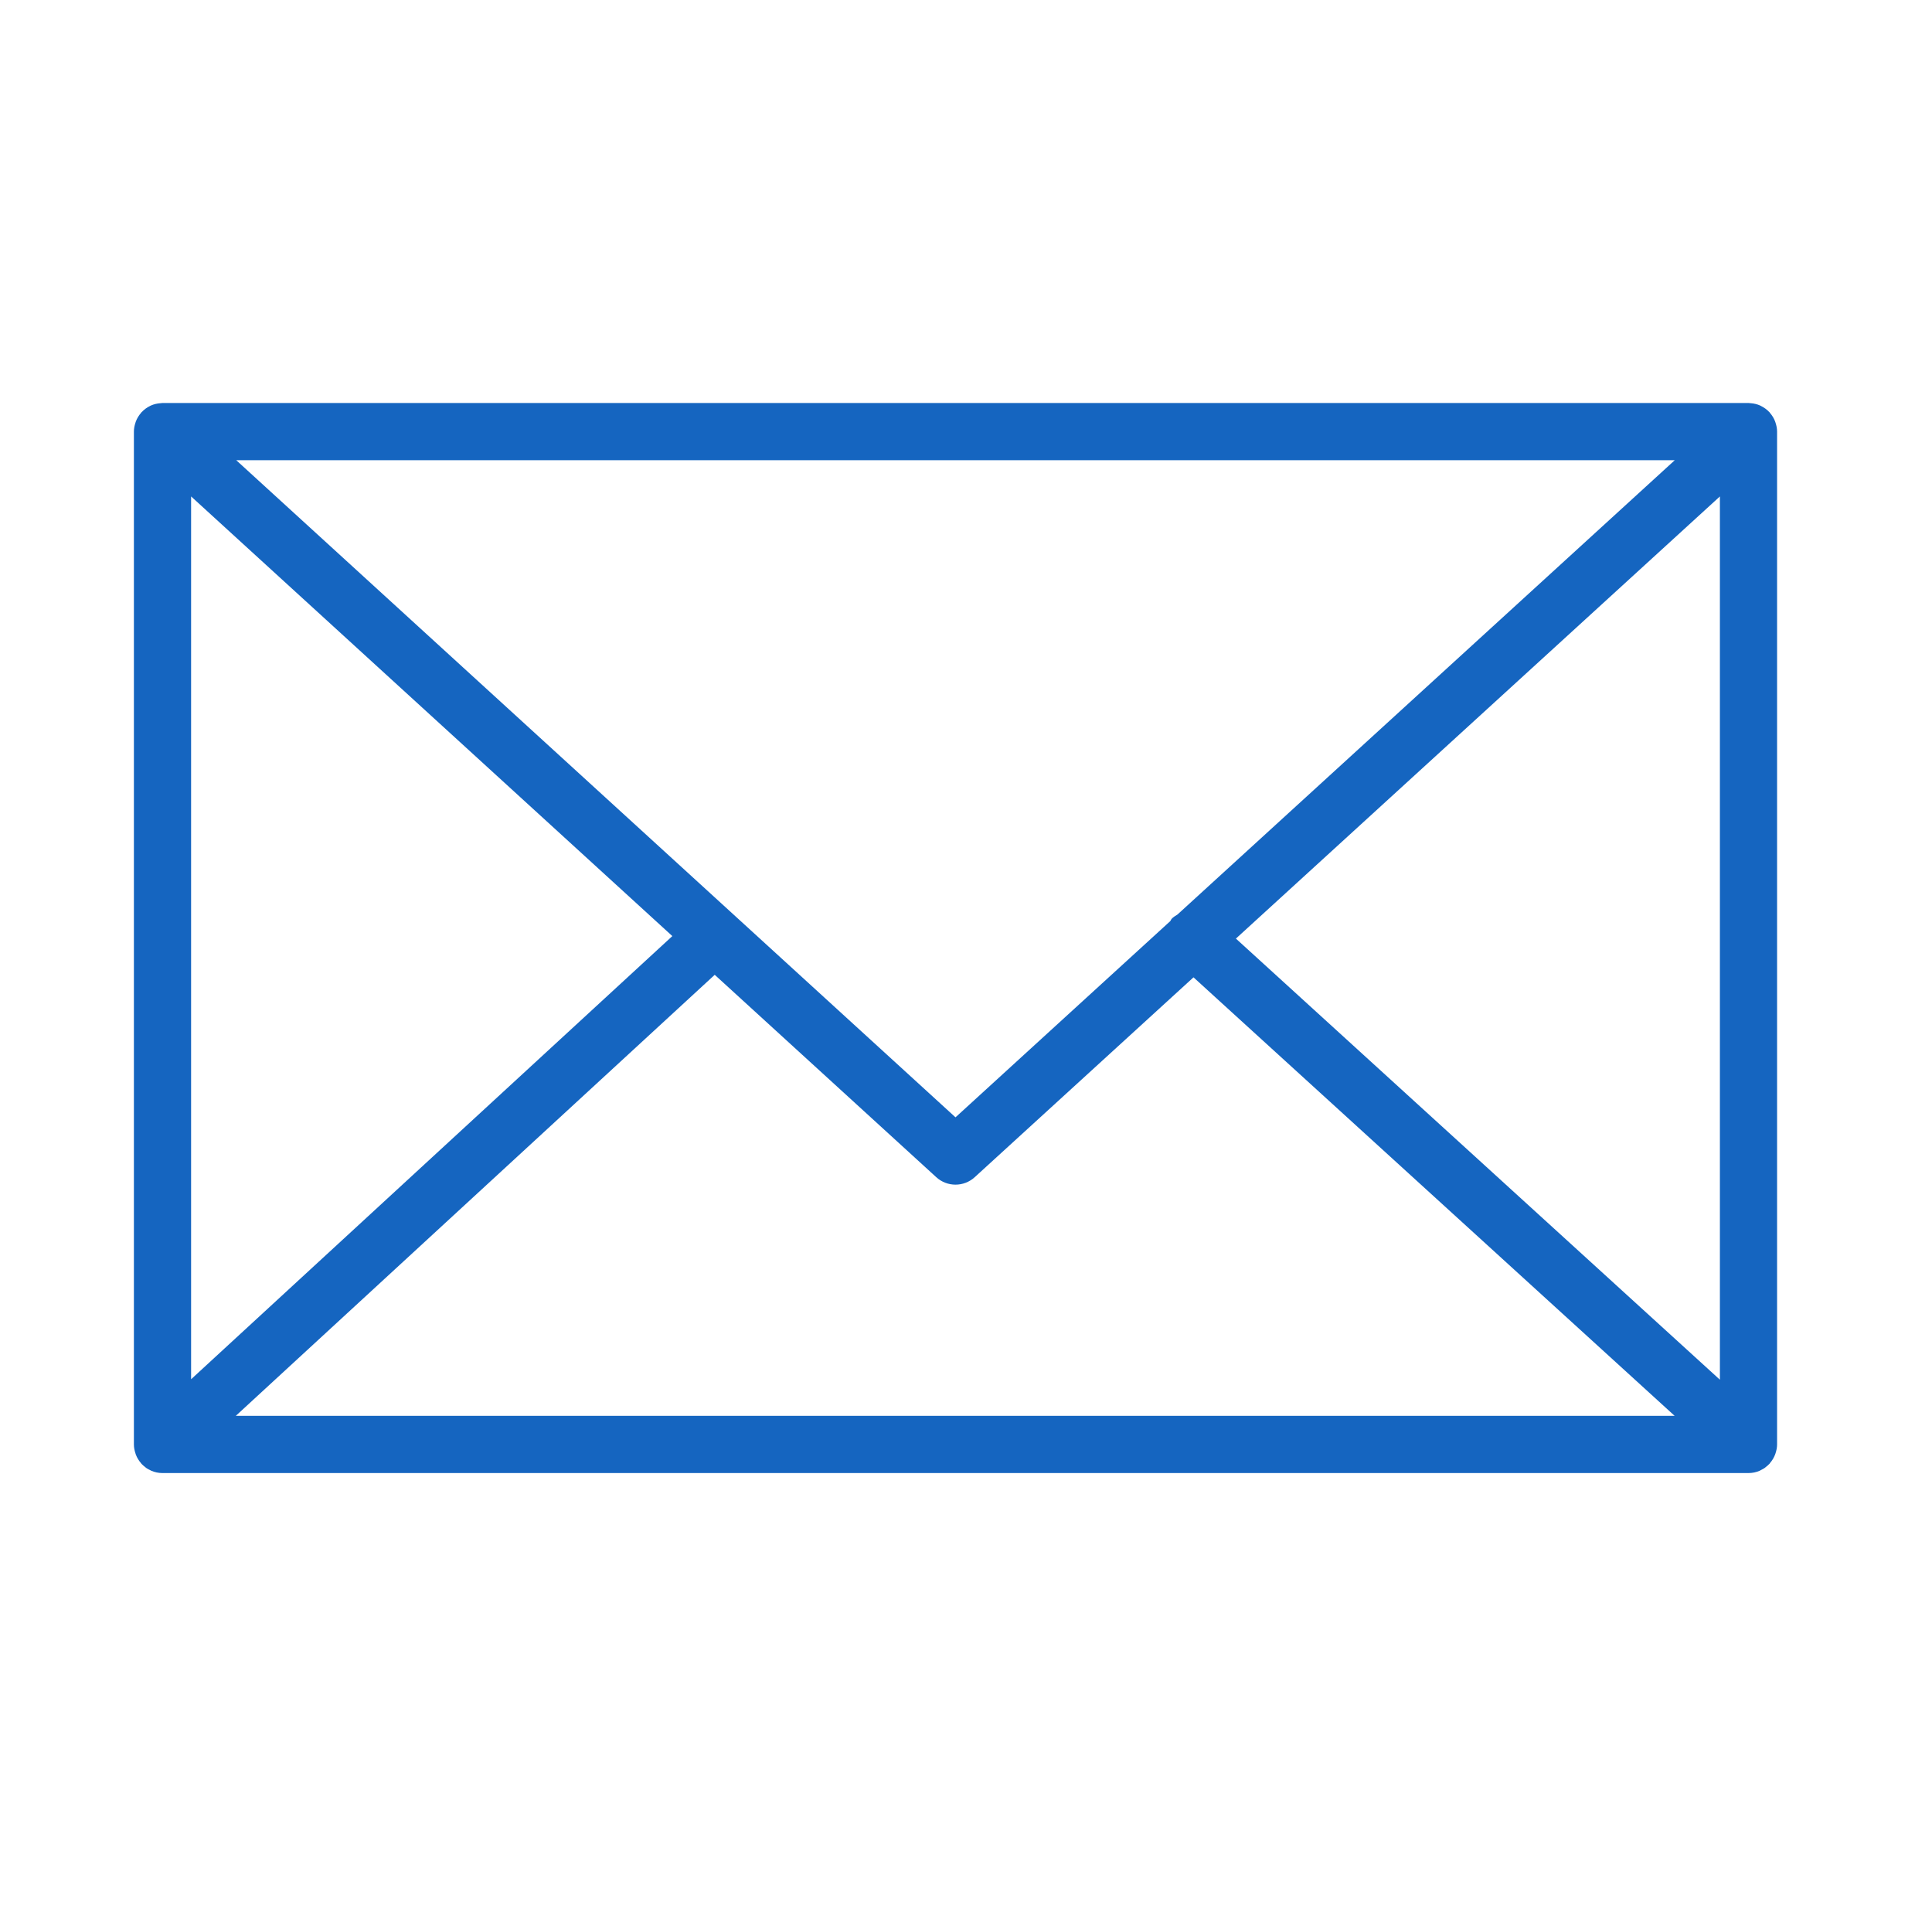<svg width="101" height="100" viewBox="0 0 101 100" fill="none" xmlns="http://www.w3.org/2000/svg">
<path d="M92.822 75.956C92.869 75.812 92.901 75.659 92.901 75.499V22.558C92.901 22.397 92.869 22.243 92.821 22.098C92.814 22.078 92.81 22.058 92.802 22.038C92.739 21.868 92.645 21.714 92.527 21.58C92.519 21.571 92.518 21.56 92.51 21.551C92.505 21.546 92.499 21.544 92.494 21.539C92.369 21.405 92.22 21.298 92.054 21.217C92.041 21.211 92.031 21.203 92.018 21.197C91.861 21.126 91.689 21.086 91.509 21.074C91.491 21.073 91.474 21.069 91.456 21.069C91.439 21.068 91.424 21.064 91.407 21.064H8.496C8.479 21.064 8.463 21.068 8.446 21.069C8.43 21.07 8.414 21.073 8.398 21.074C8.216 21.086 8.041 21.127 7.882 21.199C7.872 21.203 7.864 21.21 7.854 21.214C7.685 21.295 7.534 21.404 7.408 21.54C7.403 21.545 7.397 21.546 7.392 21.551C7.384 21.559 7.383 21.57 7.375 21.579C7.257 21.713 7.162 21.868 7.099 22.038C7.091 22.058 7.087 22.078 7.08 22.099C7.032 22.244 7 22.398 7 22.559V75.501C7 75.664 7.033 75.82 7.082 75.967C7.089 75.987 7.093 76.006 7.1 76.026C7.164 76.197 7.26 76.352 7.379 76.486C7.386 76.494 7.388 76.504 7.395 76.512C7.401 76.519 7.409 76.523 7.416 76.53C7.464 76.581 7.518 76.626 7.574 76.67C7.599 76.689 7.621 76.712 7.647 76.73C7.712 76.775 7.783 76.812 7.856 76.846C7.874 76.854 7.89 76.867 7.908 76.874C8.088 76.951 8.286 76.995 8.495 76.995H91.405C91.614 76.995 91.812 76.952 91.992 76.874C92.02 76.862 92.046 76.844 92.073 76.83C92.135 76.799 92.196 76.767 92.253 76.728C92.283 76.708 92.31 76.681 92.339 76.658C92.39 76.617 92.44 76.576 92.483 76.529C92.491 76.521 92.5 76.515 92.508 76.507C92.516 76.498 92.518 76.486 92.526 76.477C92.643 76.344 92.737 76.19 92.8 76.021C92.81 75.999 92.815 75.978 92.822 75.956ZM9.99 25.948L35.148 48.928L9.99 72.092V25.948ZM61.554 47.802C61.45 47.87 61.341 47.927 61.254 48.023C61.221 48.058 61.21 48.105 61.181 48.143L49.951 58.401L12.348 24.053H87.554L61.554 47.802ZM37.364 50.952L48.943 61.528C49.228 61.789 49.589 61.92 49.951 61.92C50.313 61.92 50.673 61.789 50.958 61.528L62.393 51.084L87.547 74.005H12.326L37.364 50.952ZM64.61 49.059L89.912 25.948V72.116L64.61 49.059Z" fill="#1565C0"/>
</svg>
